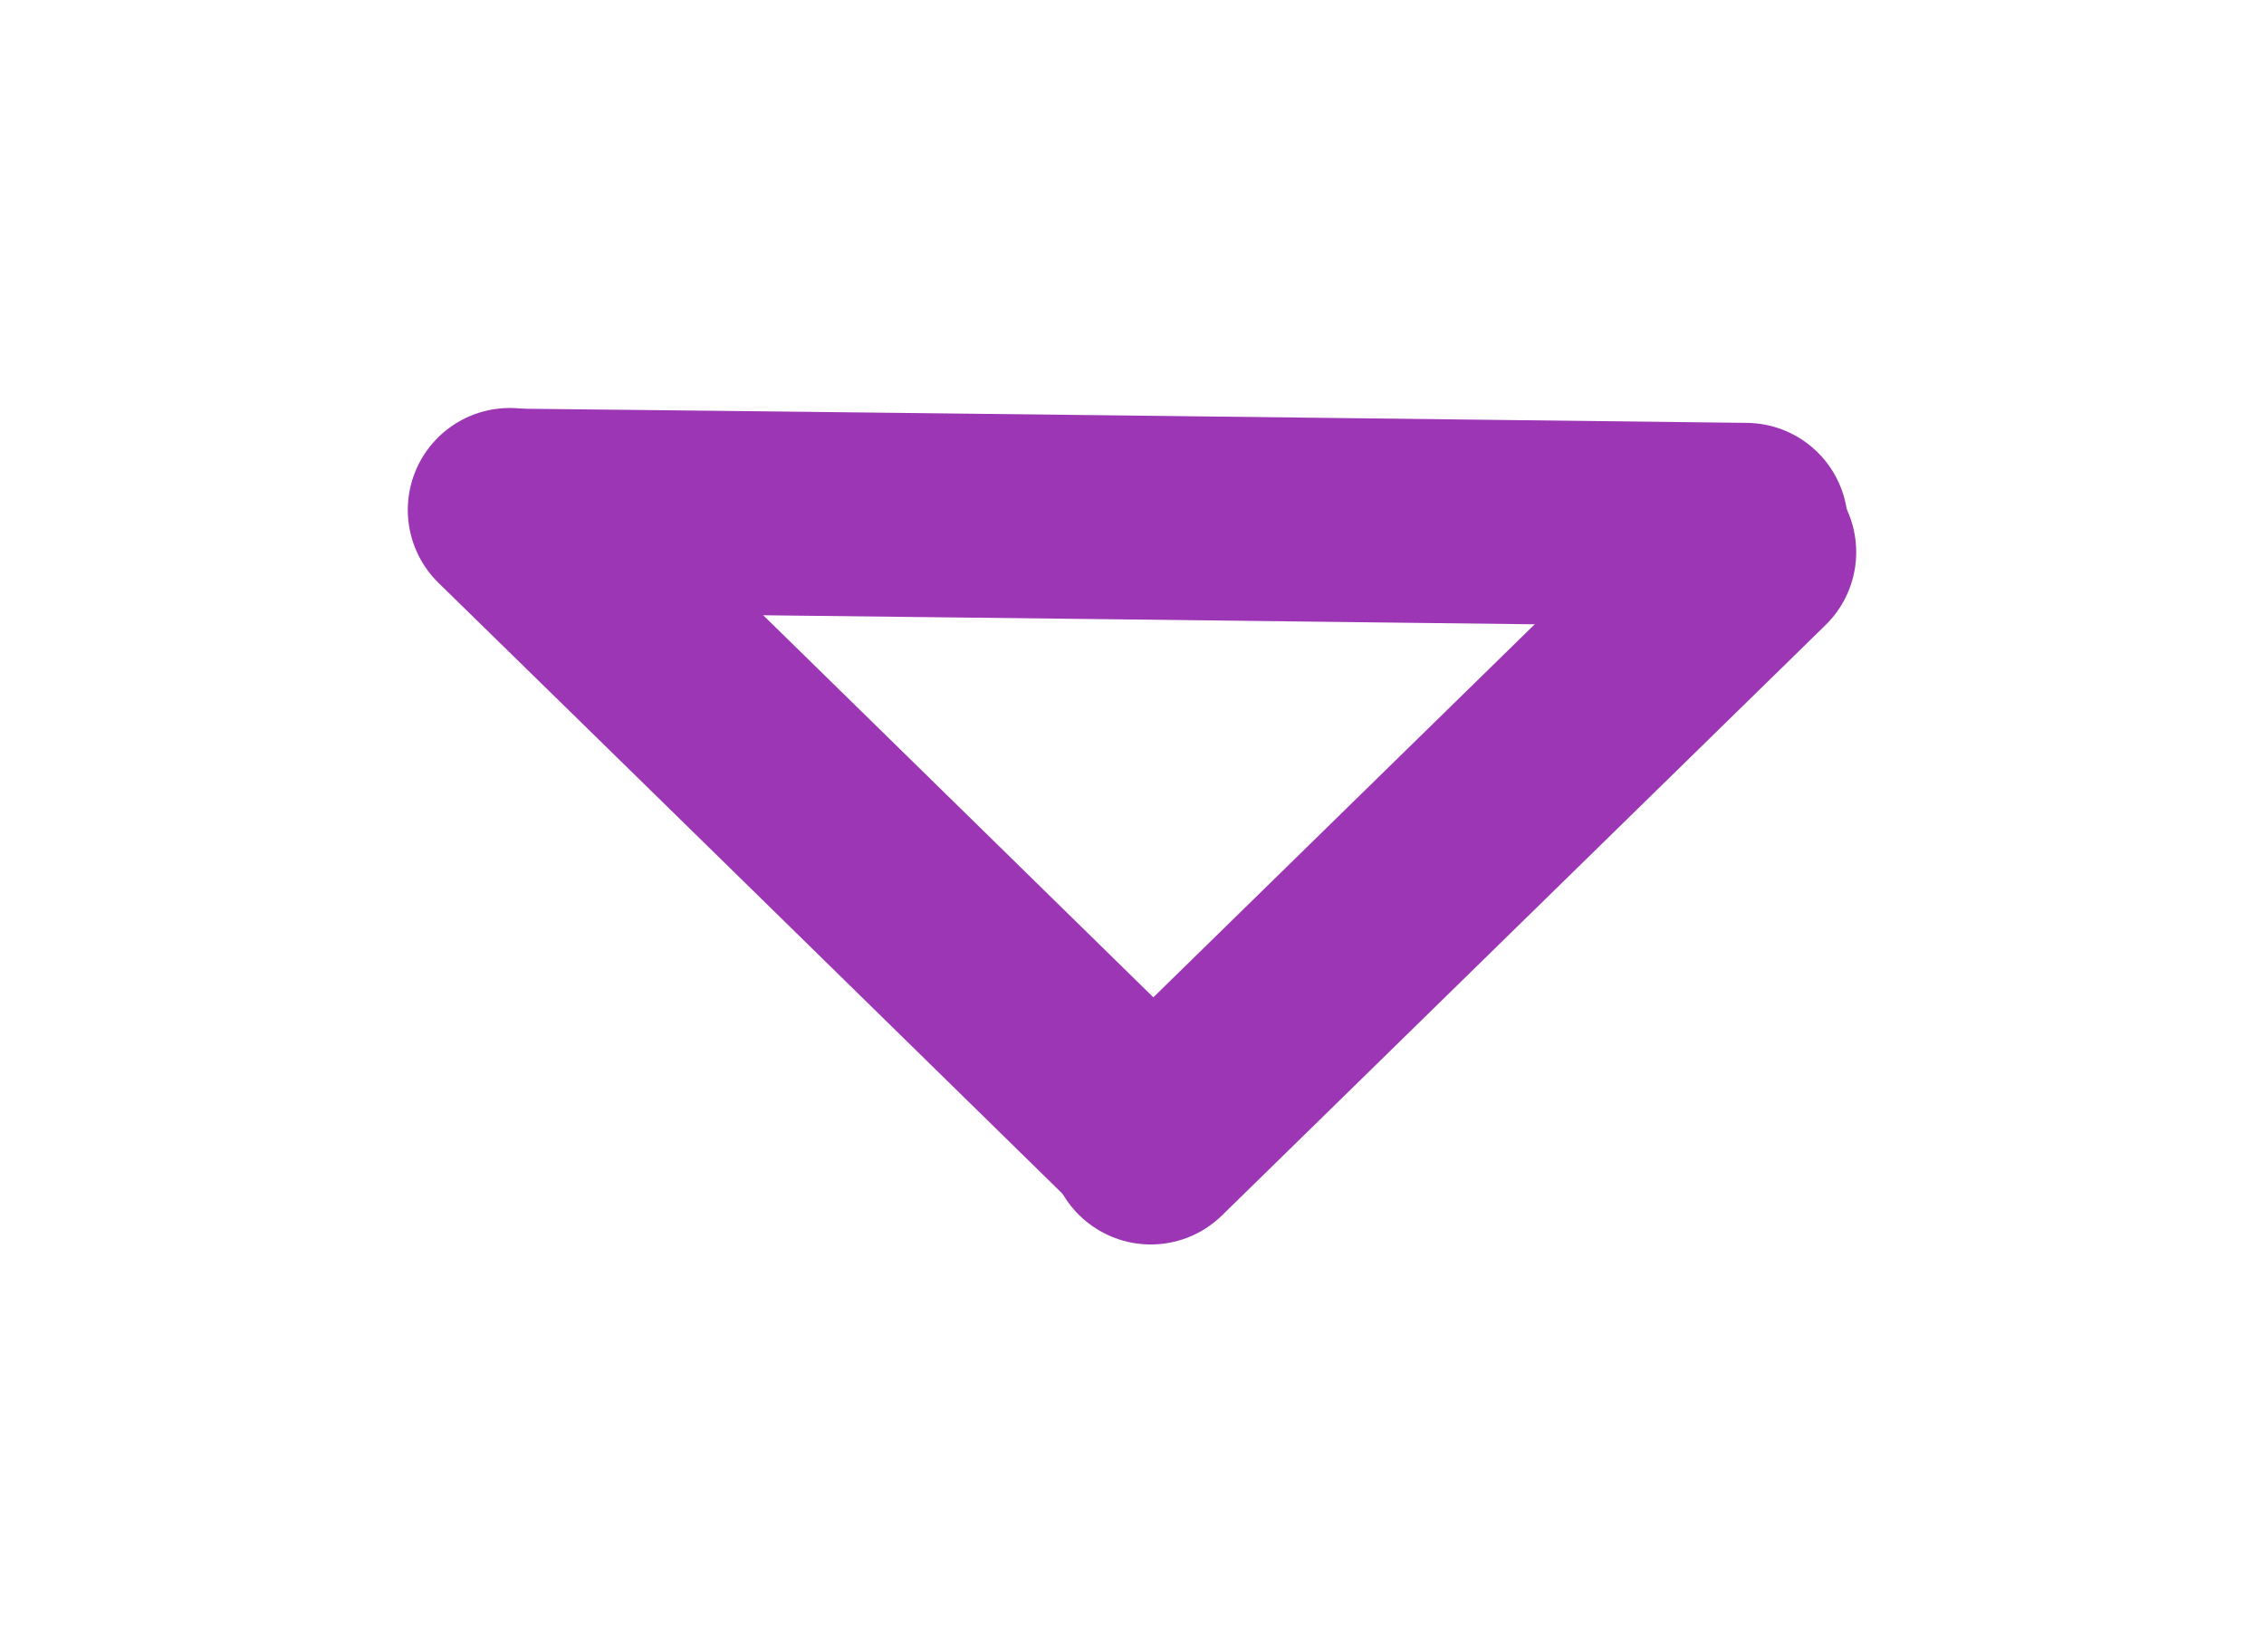 <?xml version="1.0" standalone="no"?>
<!DOCTYPE svg PUBLIC "-//W3C//DTD SVG 1.1//EN" "http://www.w3.org/Graphics/SVG/1.1/DTD/svg11.dtd">
<svg version="1.1" xmlns="http://www.w3.org/2000/svg" viewBox="0 0 44.415 32.413" width="44.415" height="32.413"><!-- svg-source:excalidraw --><defs><style class="style-fonts">
      </style></defs><g stroke-linecap="round"><g transform="translate(34.252 10.295) rotate(0 -12.1 -0.142)"><path d="M0 0 C-4.03 -0.05, -20.17 -0.24, -24.2 -0.28 M0 0 C-4.03 -0.05, -20.17 -0.24, -24.2 -0.28" stroke="#9c36b5" stroke-width="4" fill="none"></path></g></g><mask></mask><g stroke-linecap="round"><g transform="translate(22.3 22.043) rotate(0 -6.15 -6.021)"><path d="M0 0 C-2.05 -2.01, -10.25 -10.04, -12.3 -12.04 M0 0 C-2.05 -2.01, -10.25 -10.04, -12.3 -12.04" stroke="#9c36b5" stroke-width="4" fill="none"></path></g></g><mask></mask><g stroke-linecap="round"><g transform="translate(34.415 10.831) rotate(0 -5.92 5.791)"><path d="M0 0 C-1.97 1.93, -9.87 9.65, -11.84 11.58 M0 0 C-1.97 1.93, -9.87 9.65, -11.84 11.58" stroke="#9c36b5" stroke-width="4" fill="none"></path></g></g><mask></mask></svg>